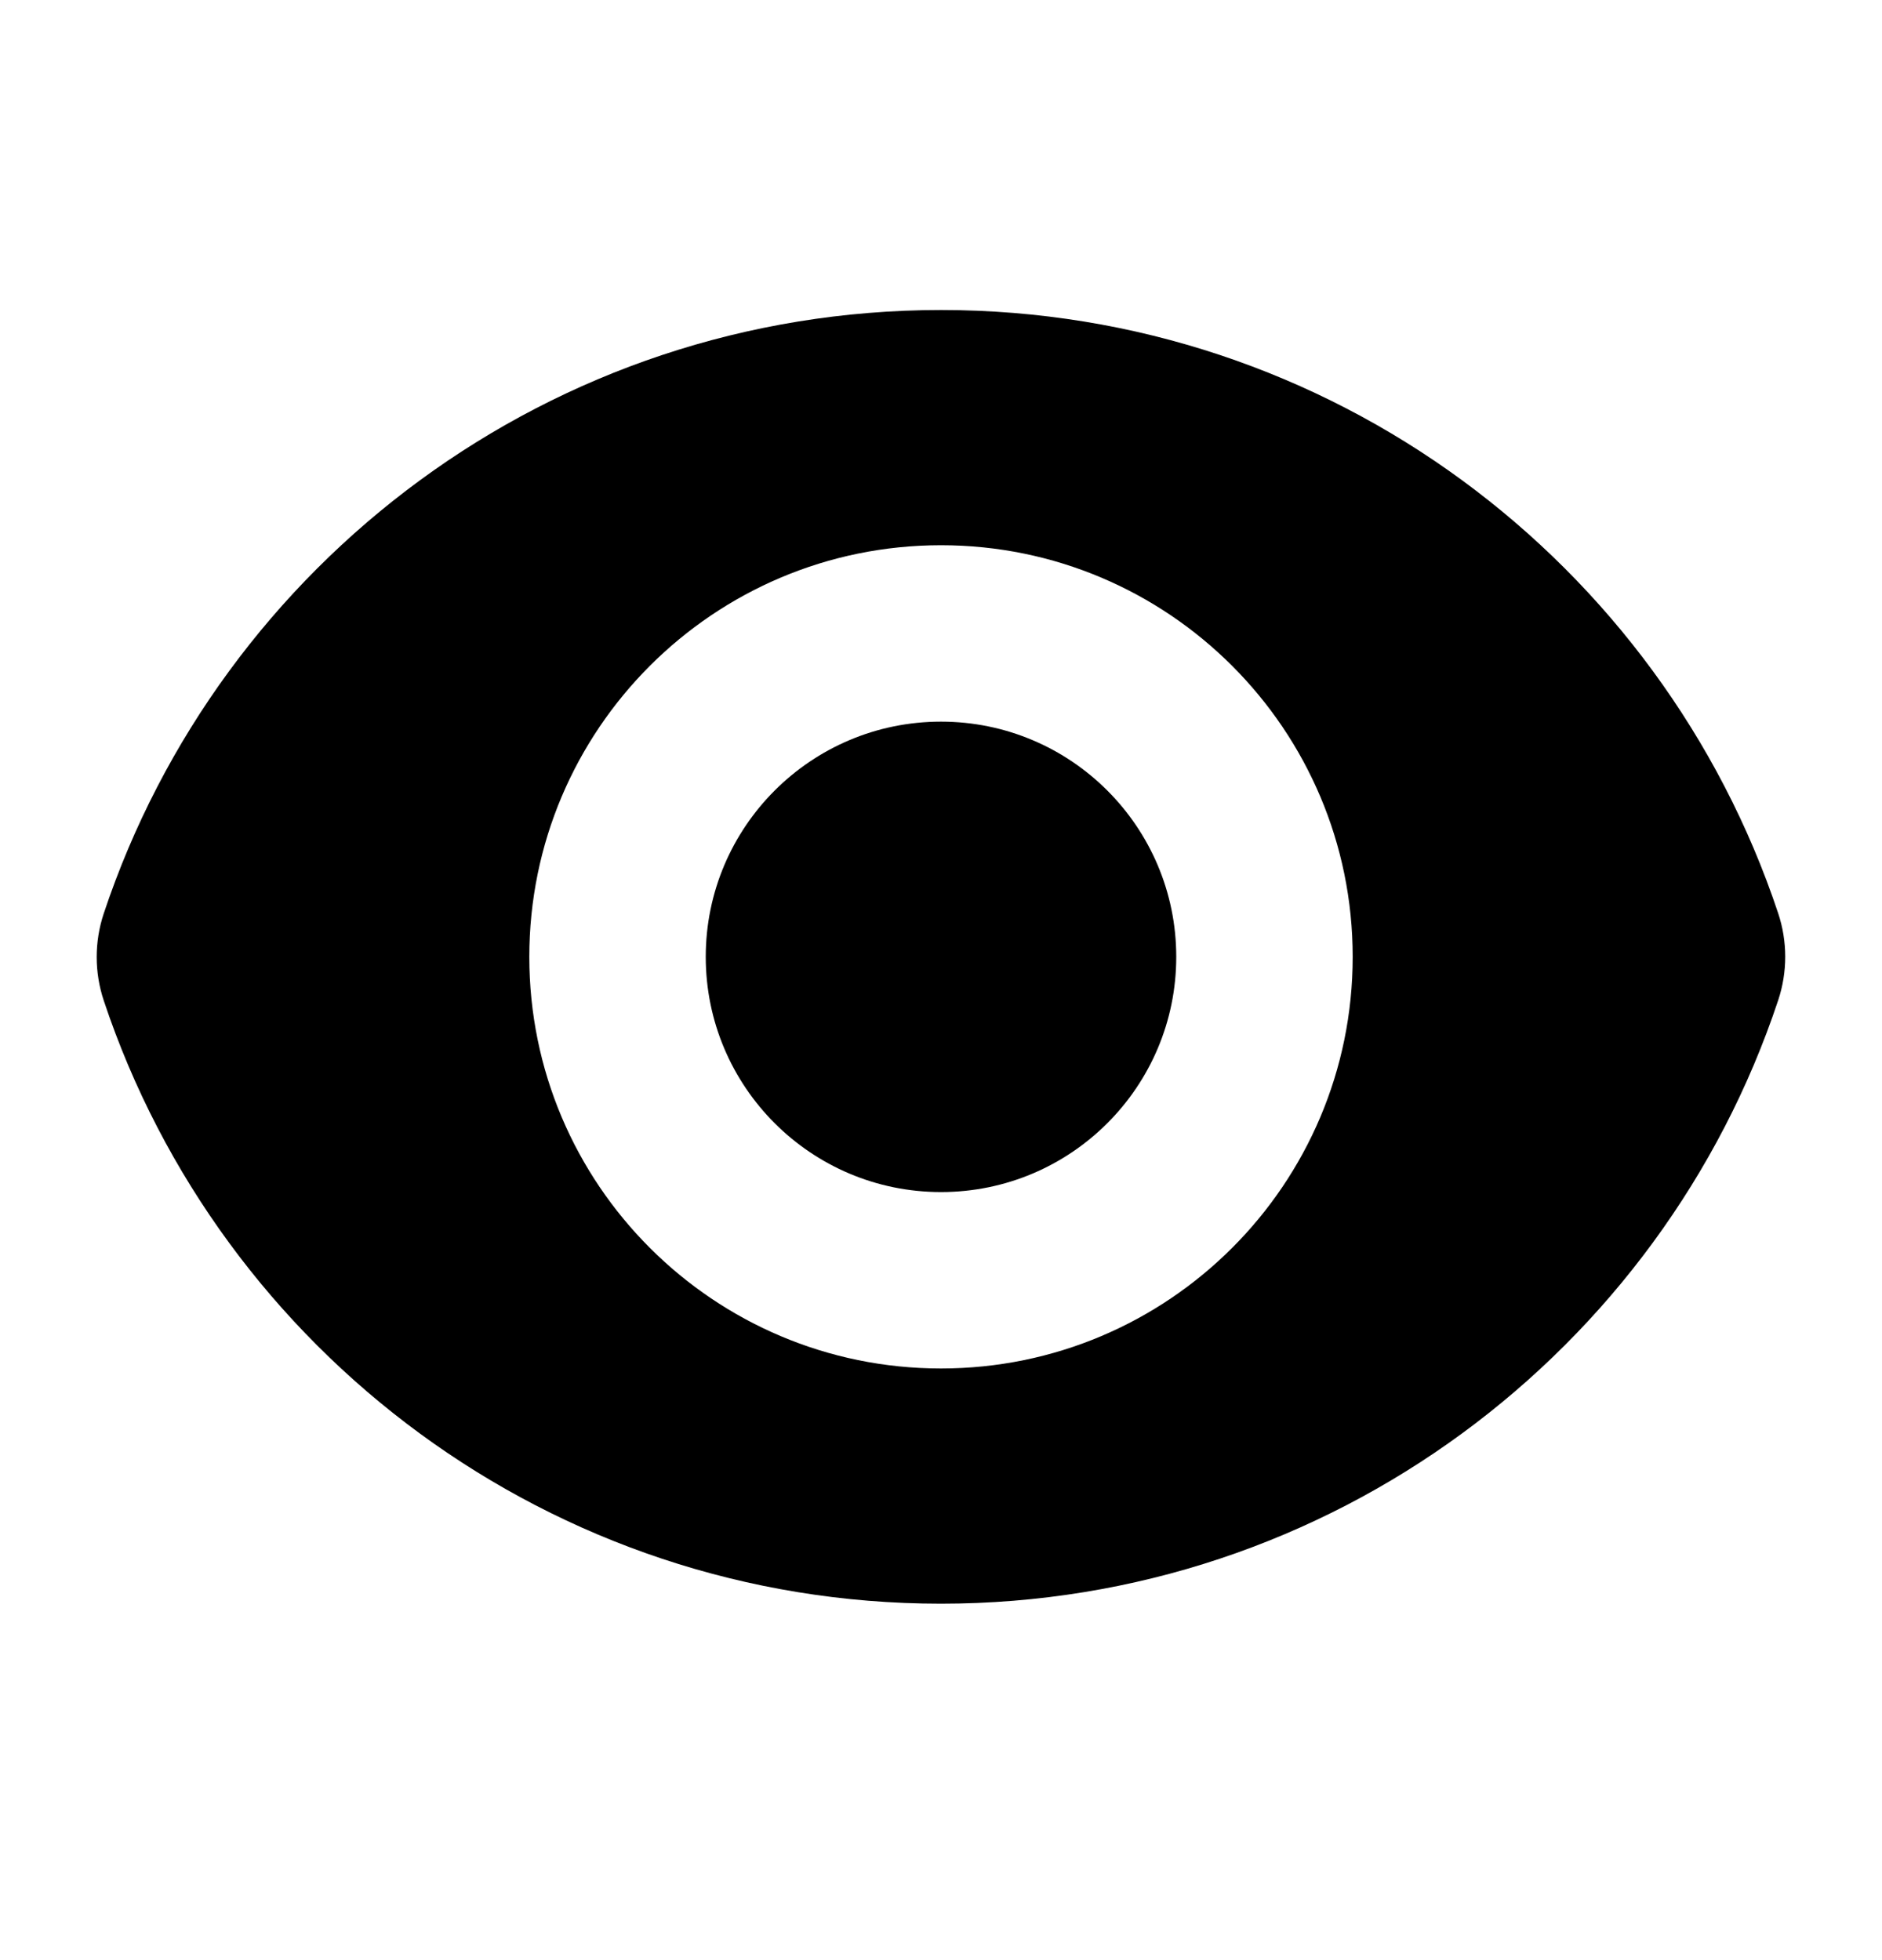 <svg width="24" height="25" viewBox="0 0 24 25" fill="none" xmlns="http://www.w3.org/2000/svg">
<path d="M12 15.204C13.657 15.204 15 13.861 15 12.204C15 10.548 13.657 9.204 12 9.204C10.343 9.204 9 10.548 9 12.204C9 13.861 10.343 15.204 12 15.204Z" fill="black"/>
<path fill-rule="evenodd" clip-rule="evenodd" d="M1.323 11.651C2.811 7.18 7.028 3.954 12.001 3.954C16.971 3.954 21.186 7.177 22.675 11.645C22.796 12.006 22.796 12.397 22.676 12.758C21.189 17.229 16.971 20.454 11.999 20.454C7.028 20.454 2.813 17.232 1.324 12.764C1.203 12.403 1.203 12.012 1.323 11.651ZM17.25 12.204C17.25 15.104 14.899 17.454 12 17.454C9.101 17.454 6.75 15.104 6.75 12.204C6.75 9.305 9.101 6.954 12 6.954C14.899 6.954 17.25 9.305 17.25 12.204Z" fill="black"/>
</svg>
